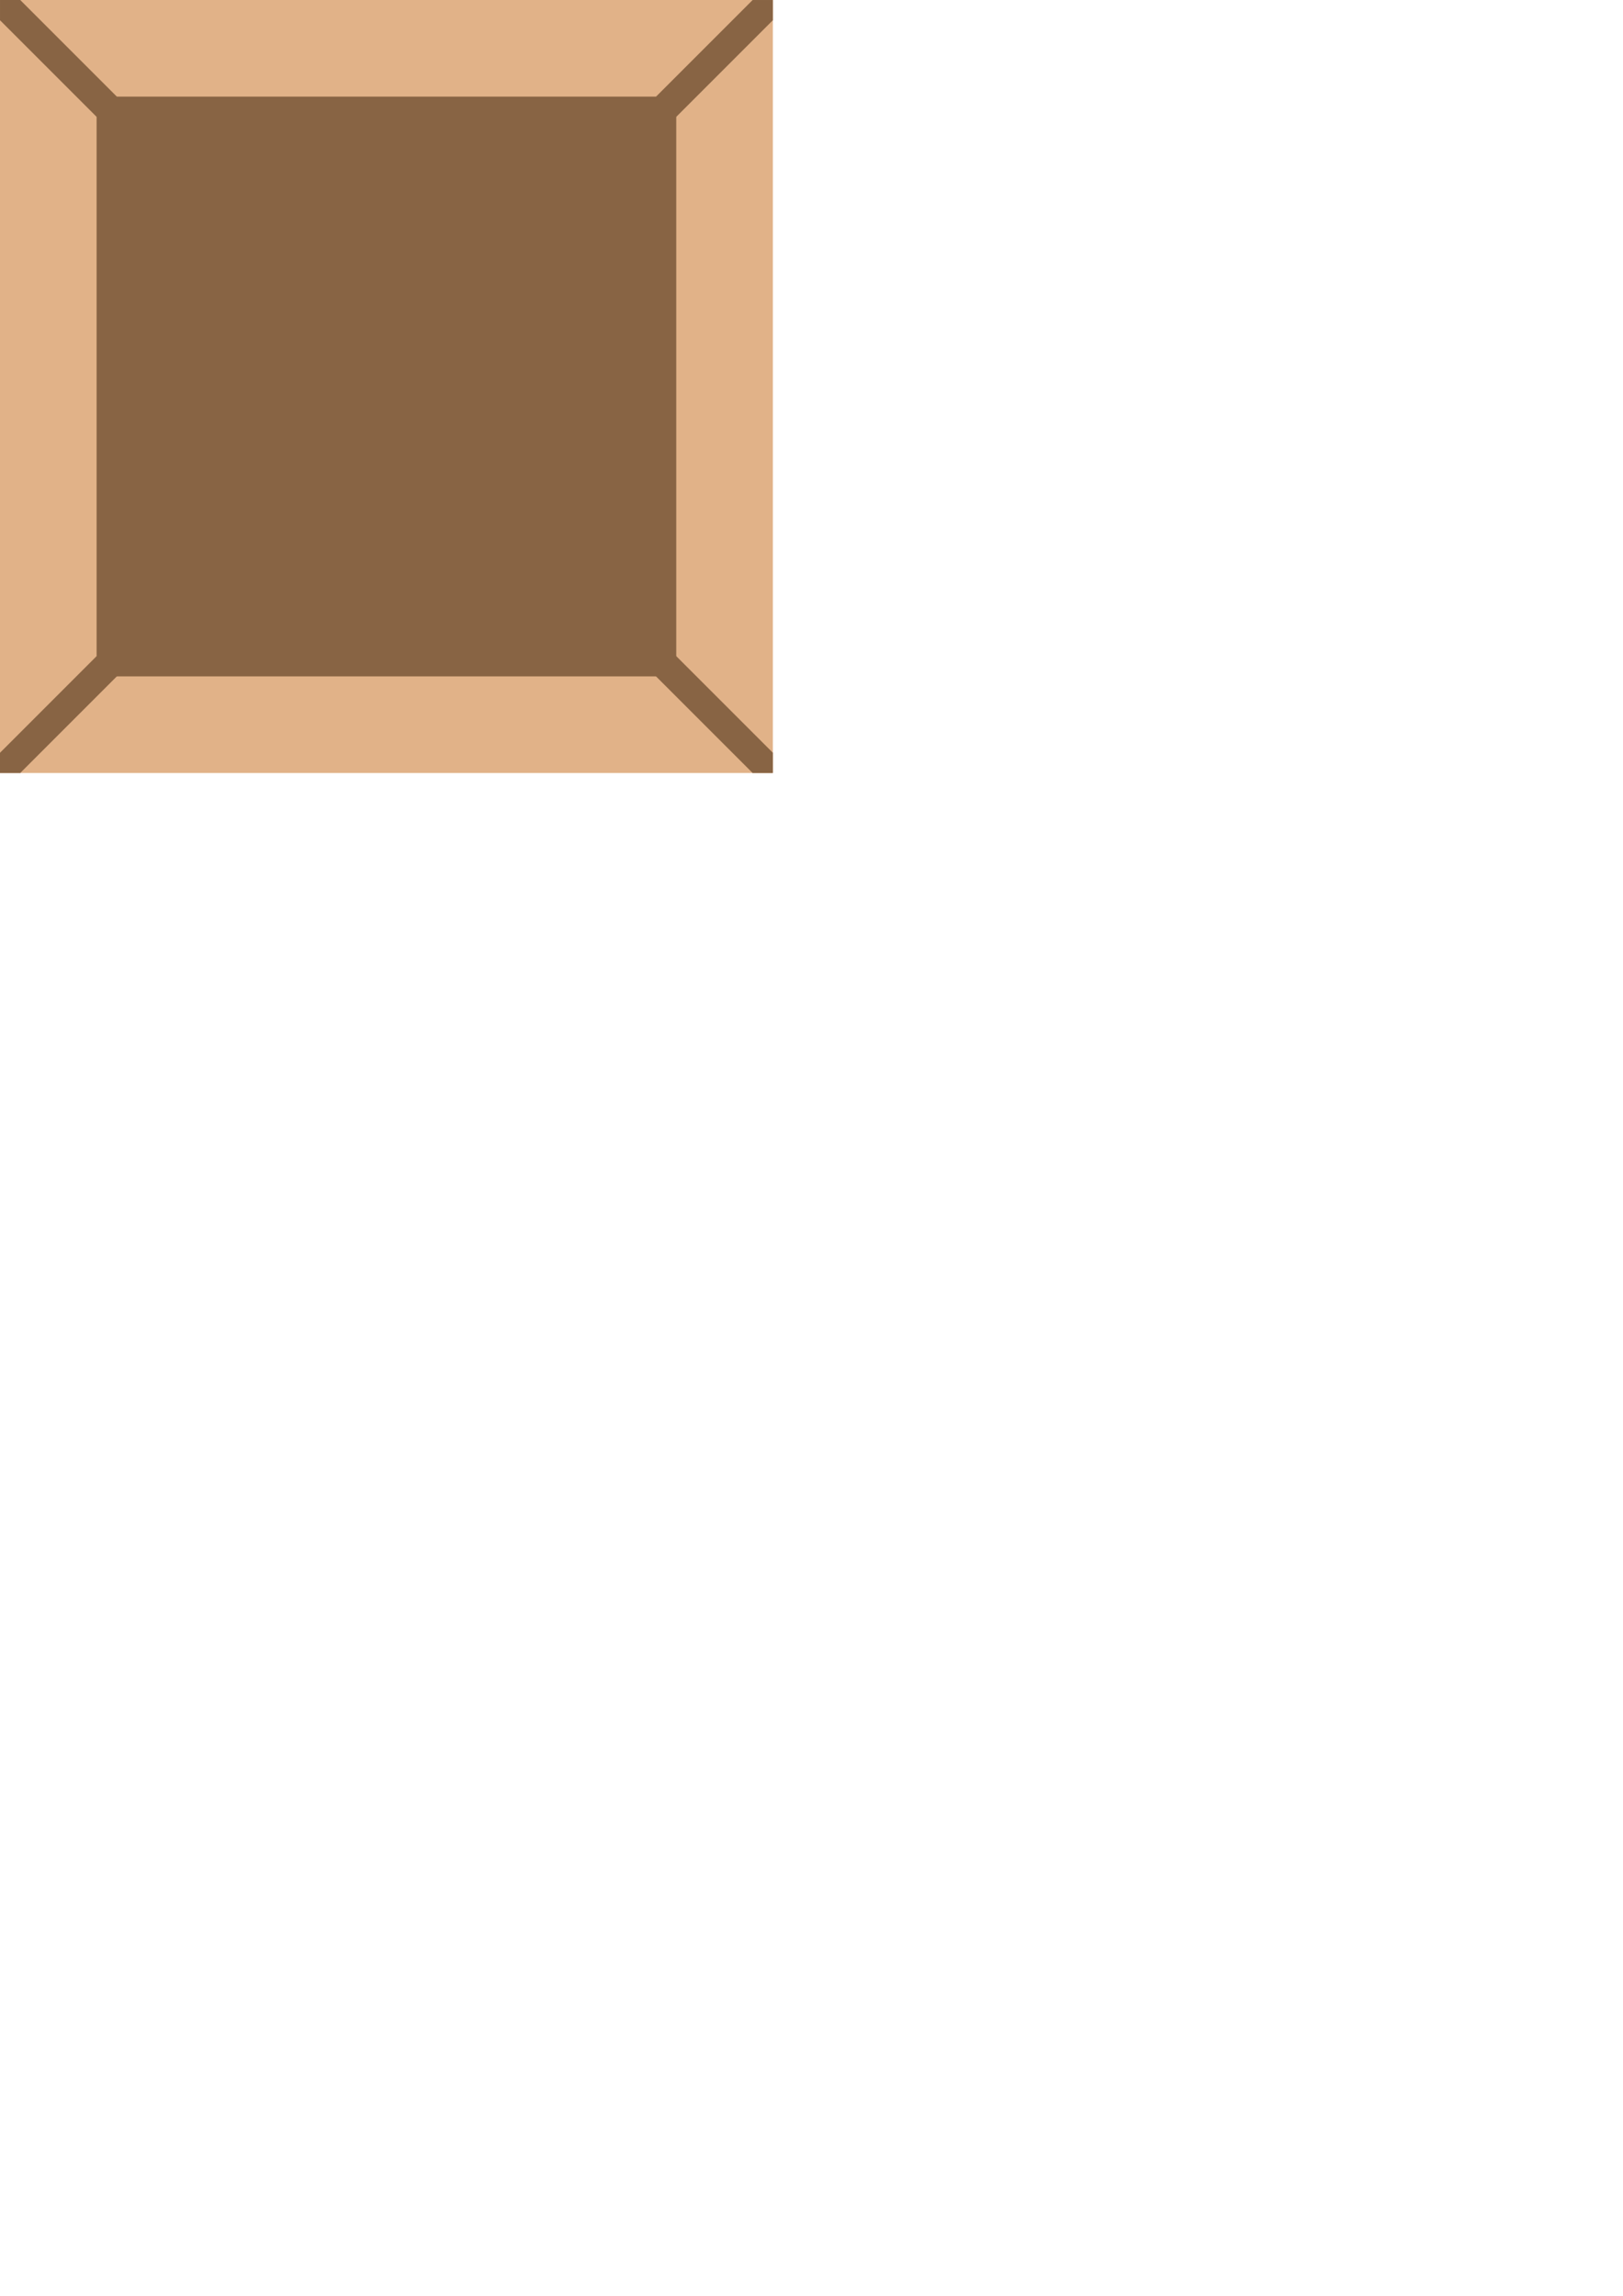 <?xml version="1.0" encoding="UTF-8" standalone="no"?>
<!-- Created with Inkscape (http://www.inkscape.org/) -->

<svg
   width="210mm"
   height="297mm"
   viewBox="0 0 210 297"
   version="1.1"
   id="svg1"
   inkscape:version="1.3 (0e150ed6c4, 2023-07-21)"
   sodipodi:docname="box.svg"
   inkscape:export-filename="box.png"
   inkscape:export-xdpi="96"
   inkscape:export-ydpi="96"
   xmlns:inkscape="http://www.inkscape.org/namespaces/inkscape"
   xmlns:sodipodi="http://sodipodi.sourceforge.net/DTD/sodipodi-0.dtd"
   xmlns:xlink="http://www.w3.org/1999/xlink"
   xmlns="http://www.w3.org/2000/svg"
   xmlns:svg="http://www.w3.org/2000/svg">
  <sodipodi:namedview
     id="namedview1"
     pagecolor="#ffffff"
     bordercolor="#000000"
     borderopacity="0.25"
     inkscape:showpageshadow="2"
     inkscape:pageopacity="0.0"
     inkscape:pagecheckerboard="0"
     inkscape:deskcolor="#d1d1d1"
     inkscape:document-units="mm"
     inkscape:zoom="1.9580948"
     inkscape:cx="192.53409"
     inkscape:cy="159.0832"
     inkscape:window-width="2560"
     inkscape:window-height="1334"
     inkscape:window-x="-11"
     inkscape:window-y="-11"
     inkscape:window-maximized="1"
     inkscape:current-layer="layer1"
     inkscape:export-bgcolor="#ffffff00" />
  <defs
     id="defs1">
    <linearGradient
       id="linearGradient5"
       inkscape:collect="always">
      <stop
         style="stop-color:#7cd169;stop-opacity:1;"
         offset="0"
         id="stop5" />
      <stop
         style="stop-color:#31c510;stop-opacity:0;"
         offset="1"
         id="stop6" />
    </linearGradient>
    <linearGradient
       inkscape:collect="always"
       xlink:href="#linearGradient5"
       id="linearGradient6"
       x1="-34.97"
       y1="11.466"
       x2="60.576"
       y2="11.466"
       gradientUnits="userSpaceOnUse"
       gradientTransform="matrix(1.047,0,0,0.966,36.6,38.93)" />
    <linearGradient
       inkscape:collect="always"
       xlink:href="#linearGradient5"
       id="linearGradient16"
       gradientUnits="userSpaceOnUse"
       gradientTransform="matrix(0.785,0,0,0.724,39.95,41.697)"
       x1="-34.97"
       y1="11.466"
       x2="60.576"
       y2="11.466" />
  </defs>
  <g
     inkscape:label="Layer 1"
     inkscape:groupmode="layer"
     id="layer1">
    <path
       d="M 1.2347922e-6,1.2347922e-6 V 100 H 100 V 1.2347922e-6 Z"
       style="fill:#e1b288;fill-opacity:1;stroke:url(#linearGradient6);stroke-width:0;stroke-linecap:round"
       id="path10" />
    <path
       d="M 12.5,12.5 V 87.5 H 87.5 V 12.5 Z"
       style="fill:#886444;fill-opacity:1;stroke:url(#linearGradient16);stroke-width:0;stroke-linecap:round"
       id="path10-9" />
    <g
       id="g17">
      <rect
         style="fill:#886444;fill-opacity:1;stroke:#31c510;stroke-width:0;stroke-linecap:round;stroke-opacity:1"
         id="rect16-2-7-3"
         width="3.7"
         height="31.655"
         x="-1.85"
         y="-33.505"
         ry="0"
         transform="rotate(135)" />
      <rect
         style="fill:#886444;fill-opacity:1;stroke:#31c510;stroke-width:0;stroke-linecap:round;stroke-opacity:1"
         id="rect16-2-7-3-0"
         width="2.62"
         height="2.616"
         x="5.0284706e-07"
         y="-2.618"
         ry="0"
         transform="rotate(90)" />
    </g>
    <g
       id="g17-93"
       transform="rotate(180,50,50)">
      <rect
         style="fill:#886444;fill-opacity:1;stroke:#31c510;stroke-width:0;stroke-linecap:round;stroke-opacity:1"
         id="rect16-2-7-3-6"
         width="3.7"
         height="31.655"
         x="-1.85"
         y="-33.505"
         ry="0"
         transform="rotate(135)" />
      <rect
         style="fill:#886444;fill-opacity:1;stroke:#31c510;stroke-width:0;stroke-linecap:round;stroke-opacity:1"
         id="rect16-2-7-3-0-0"
         width="2.62"
         height="2.616"
         x="5.0284706e-07"
         y="-2.618"
         ry="0"
         transform="rotate(90)" />
    </g>
    <g
       id="g17-93-9"
       transform="rotate(90,50,50)">
      <rect
         style="fill:#886444;fill-opacity:1;stroke:#31c510;stroke-width:0;stroke-linecap:round;stroke-opacity:1"
         id="rect16-2-7-3-6-8"
         width="3.7"
         height="31.655"
         x="-1.85"
         y="-33.505"
         ry="0"
         transform="rotate(135)" />
      <rect
         style="fill:#886444;fill-opacity:1;stroke:#31c510;stroke-width:0;stroke-linecap:round;stroke-opacity:1"
         id="rect16-2-7-3-0-0-2"
         width="2.62"
         height="2.616"
         x="5.0284706e-07"
         y="-2.618"
         ry="0"
         transform="rotate(90)" />
    </g>
    <g
       id="g17-9"
       transform="rotate(-90,50,50)"
       inkscape:export-filename="box.png"
       inkscape:export-xdpi="96"
       inkscape:export-ydpi="96">
      <rect
         style="fill:#886444;fill-opacity:1;stroke:#31c510;stroke-width:0;stroke-linecap:round;stroke-opacity:1"
         id="rect16-2-7-3-3"
         width="3.7"
         height="31.655"
         x="-1.85"
         y="-33.505"
         ry="0"
         transform="rotate(135)" />
      <rect
         style="display:inline;fill:#886444;fill-opacity:1;stroke:#31c510;stroke-width:0;stroke-linecap:round;stroke-opacity:1"
         id="rect16-2-7-3-0-9"
         width="2.62"
         height="2.616"
         x="5.0284706e-07"
         y="-2.618"
         ry="0"
         transform="rotate(90)" />
    </g>
  </g>
</svg>
